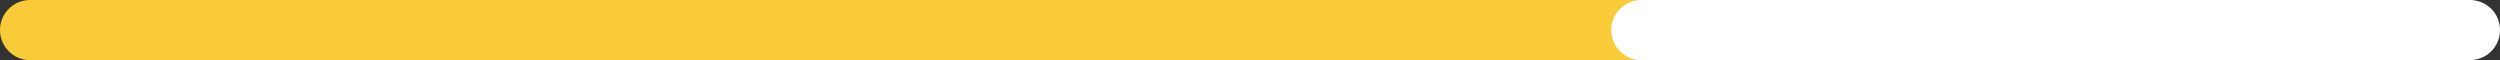 <svg width="208" height="5" viewBox="0 0 208 5" fill="none" xmlns="http://www.w3.org/2000/svg">
<rect x="0" y="0" width="208" height="5" fill="#333333" stroke="none"/>
<path d="M2.5 2.5H136.557" stroke="#F9CB38" stroke-width="5" stroke-linecap="round"/>
<path d="M136.557 2.5H205.5" stroke="white" stroke-width="5" stroke-linecap="round"/>
</svg>
